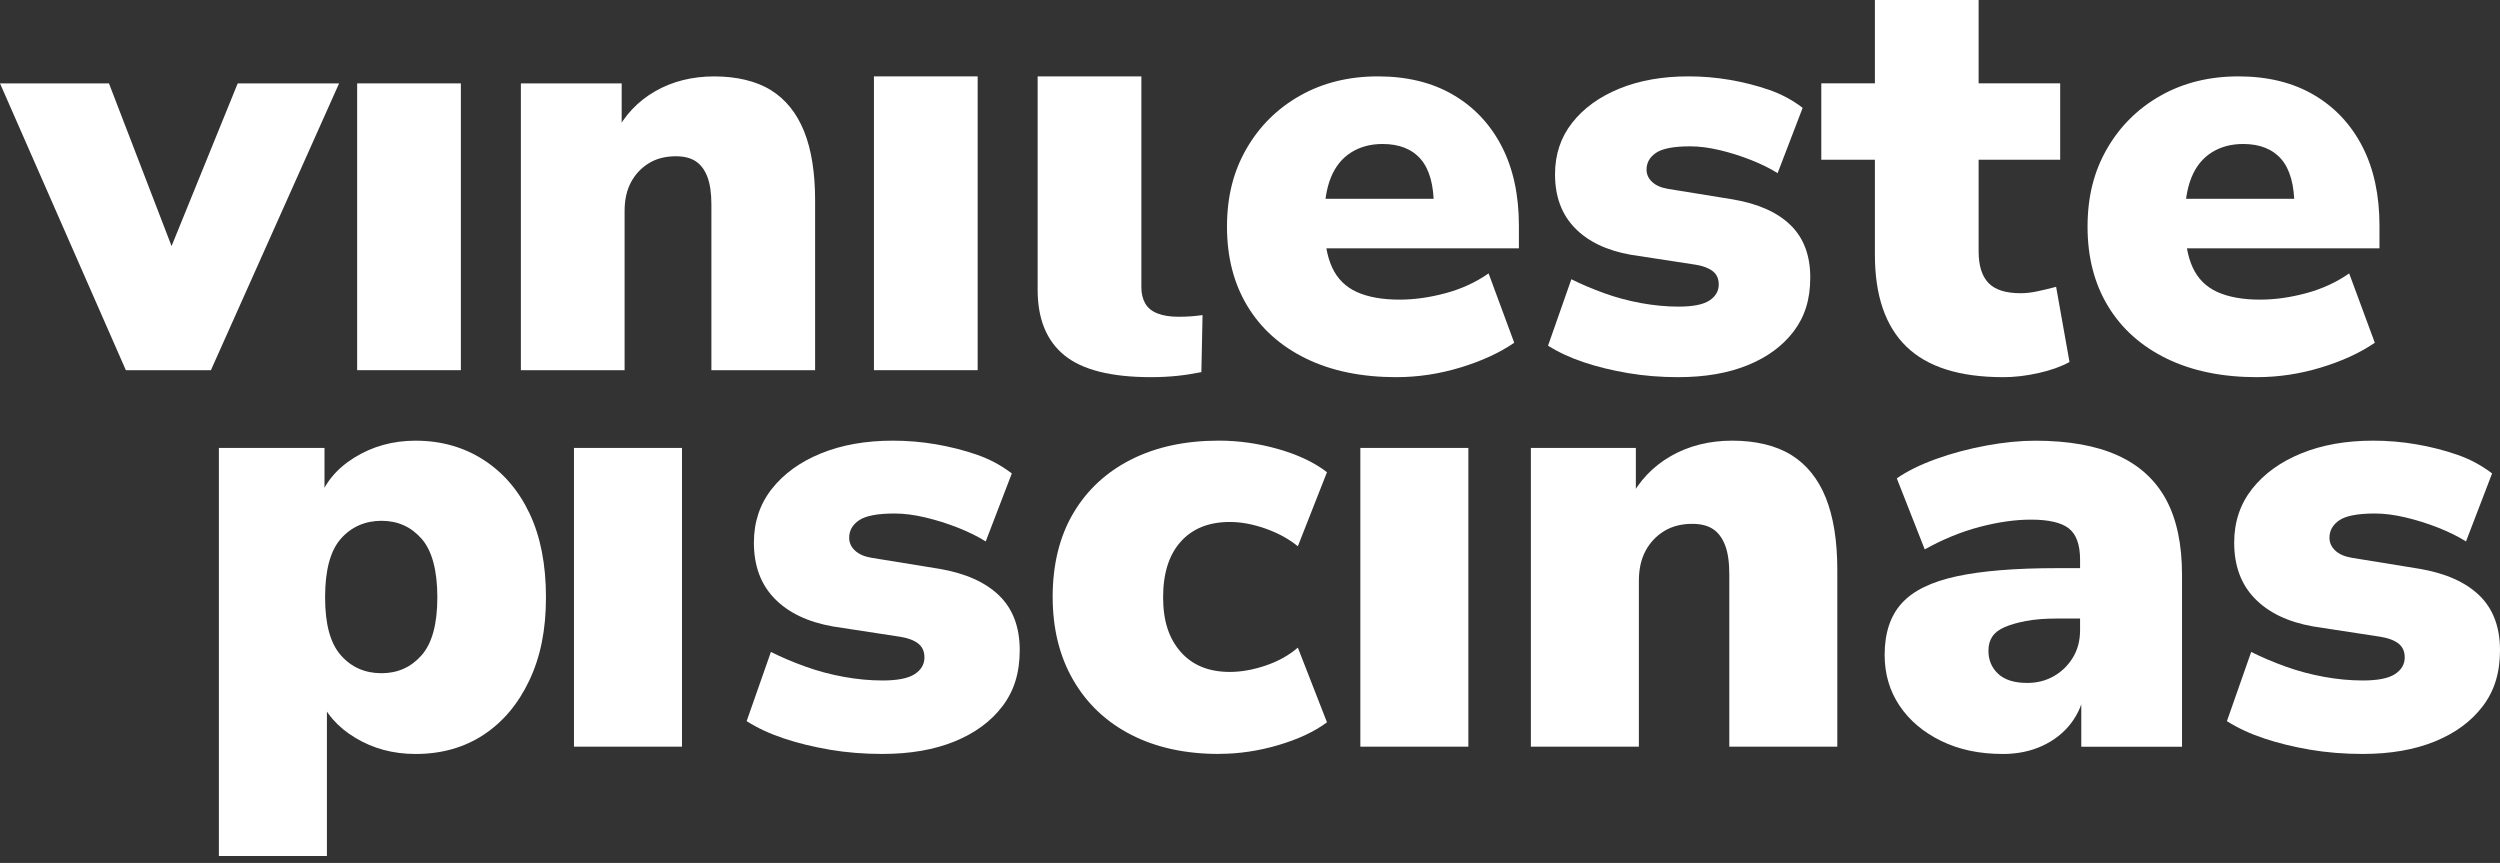 <svg width="197" height="68" viewBox="0 0 197 68" fill="none" xmlns="http://www.w3.org/2000/svg">
<rect x="0" y="0" width="197" height="68" fill="#333333" stroke="none"/>
<path d="M9.917 29.17L0 6.571H8.586L14.278 21.362H12.718L18.732 6.571H26.72L16.62 29.17H9.917Z" fill="white"/>
<path d="M28.144 29.17V6.571H36.316V29.17H28.144Z" fill="white"/>
<path d="M41.045 29.17V6.571H48.988V10.521H48.483C49.218 9.082 50.266 7.971 51.628 7.191C52.99 6.41 54.543 6.021 56.287 6.021C58.031 6.021 59.577 6.38 60.741 7.1C61.904 7.82 62.776 8.9 63.359 10.339C63.94 11.779 64.231 13.601 64.231 15.805V29.172H56.058V16.126C56.058 15.207 55.95 14.472 55.736 13.921C55.522 13.37 55.215 12.965 54.818 12.705C54.42 12.445 53.9 12.314 53.257 12.314C52.431 12.314 51.719 12.497 51.123 12.866C50.526 13.234 50.059 13.731 49.723 14.358C49.386 14.986 49.218 15.745 49.218 16.633V29.173H41.045V29.17Z" fill="white"/>
<path d="M68.867 29.17V6.019H77.039V29.17H68.867Z" fill="white"/>
<path d="M90.72 29.721C87.566 29.721 85.286 29.148 83.879 28.002C82.471 26.857 81.767 25.137 81.767 22.845V6.018H89.94V22.646C89.94 23.13 90.04 23.549 90.238 23.902C90.437 24.255 90.759 24.52 91.203 24.696C91.646 24.872 92.205 24.961 92.878 24.961C93.214 24.961 93.536 24.949 93.843 24.927C94.148 24.906 94.454 24.872 94.761 24.828L94.668 29.323C94.026 29.454 93.383 29.554 92.74 29.62C92.097 29.686 91.424 29.719 90.72 29.719V29.721Z" fill="white"/>
<path d="M110.048 29.721C107.294 29.721 104.913 29.23 102.908 28.25C100.904 27.27 99.366 25.892 98.294 24.116C97.222 22.341 96.687 20.258 96.687 17.869C96.687 15.48 97.199 13.49 98.225 11.714C99.25 9.939 100.658 8.545 102.449 7.534C104.24 6.523 106.283 6.019 108.579 6.019C110.874 6.019 112.848 6.501 114.501 7.466C116.154 8.431 117.432 9.785 118.334 11.531C119.237 13.276 119.689 15.36 119.689 17.778V19.569H103.528V15.665H113.675L112.986 16.262C112.986 14.578 112.642 13.338 111.953 12.541C111.265 11.745 110.261 11.346 108.947 11.346C107.998 11.346 107.172 11.569 106.468 12.013C105.764 12.457 105.235 13.108 104.883 13.965C104.531 14.822 104.356 15.895 104.356 17.18V17.547C104.356 19.017 104.563 20.197 104.976 21.084C105.389 21.974 106.04 22.616 106.927 23.014C107.814 23.412 108.931 23.611 110.278 23.611C111.441 23.611 112.649 23.443 113.904 23.105C115.159 22.769 116.292 22.248 117.301 21.544L119.321 27.009C118.158 27.806 116.742 28.456 115.075 28.962C113.406 29.467 111.731 29.719 110.047 29.719L110.048 29.721Z" fill="white"/>
<path d="M132.27 29.721C130.862 29.721 129.531 29.613 128.275 29.398C127.019 29.184 125.865 28.901 124.809 28.548C123.754 28.197 122.812 27.76 121.986 27.239L123.823 22.003C124.618 22.401 125.483 22.769 126.416 23.105C127.35 23.443 128.321 23.702 129.332 23.887C130.342 24.07 131.321 24.162 132.27 24.162C133.402 24.162 134.213 24.001 134.702 23.681C135.191 23.359 135.437 22.939 135.437 22.418C135.437 21.958 135.276 21.607 134.956 21.362C134.634 21.117 134.182 20.948 133.601 20.856L128.505 20.075C126.607 19.739 125.137 19.034 124.097 17.962C123.056 16.89 122.536 15.481 122.536 13.735C122.536 12.174 122.987 10.818 123.891 9.67C124.794 8.521 126.033 7.625 127.61 6.982C129.186 6.34 131 6.018 133.051 6.018C134.152 6.018 135.239 6.11 136.311 6.293C137.381 6.477 138.407 6.737 139.387 7.075C140.367 7.412 141.254 7.887 142.049 8.499L140.076 13.644C139.494 13.277 138.798 12.931 137.988 12.611C137.176 12.289 136.35 12.029 135.509 11.829C134.666 11.63 133.893 11.531 133.191 11.531C131.906 11.531 131.01 11.699 130.505 12.037C129.999 12.374 129.748 12.818 129.748 13.368C129.748 13.735 129.892 14.057 130.184 14.333C130.475 14.609 130.895 14.792 131.447 14.885L136.543 15.711C138.532 16.049 140.048 16.722 141.088 17.732C142.128 18.743 142.649 20.121 142.649 21.866C142.649 23.611 142.212 24.966 141.34 26.114C140.468 27.263 139.258 28.152 137.713 28.778C136.168 29.405 134.354 29.719 132.273 29.719L132.27 29.721Z" fill="white"/>
<path d="M157.842 29.72C154.414 29.72 151.874 28.917 150.221 27.309C148.568 25.701 147.742 23.29 147.742 20.075V12.587H143.518V6.569H147.742V0H155.915V6.569H162.342V12.587H155.915V19.799C155.915 20.932 156.175 21.766 156.696 22.303C157.215 22.839 158.058 23.106 159.221 23.106C159.618 23.106 160.04 23.06 160.483 22.969C160.927 22.877 161.439 22.755 162.022 22.602L163.077 28.527C162.404 28.894 161.585 29.186 160.621 29.4C159.656 29.614 158.731 29.722 157.842 29.722V29.72Z" fill="white"/>
<path d="M177.861 29.721C175.106 29.721 172.725 29.23 170.721 28.25C168.716 27.27 167.178 25.892 166.106 24.116C165.034 22.341 164.499 20.258 164.499 17.869C164.499 15.48 165.011 13.49 166.037 11.714C167.062 9.939 168.47 8.545 170.262 7.534C172.052 6.523 174.095 6.019 176.391 6.019C178.686 6.019 180.66 6.501 182.313 7.466C183.966 8.431 185.244 9.785 186.147 11.531C187.05 13.276 187.502 15.36 187.502 17.778V19.569H171.341V15.665H181.487L180.799 16.262C180.799 14.578 180.454 13.338 179.766 12.541C179.077 11.745 178.073 11.346 176.759 11.346C175.81 11.346 174.983 11.569 174.28 12.013C173.576 12.457 173.047 13.108 172.696 13.965C172.343 14.822 172.168 15.895 172.168 17.18V17.547C172.168 19.017 172.375 20.197 172.788 21.084C173.201 21.974 173.85 22.616 174.739 23.014C175.627 23.412 176.744 23.611 178.092 23.611C179.255 23.611 180.463 23.443 181.718 23.105C182.972 22.769 184.106 22.248 185.115 21.544L187.135 27.009C185.972 27.806 184.555 28.456 182.888 28.962C181.22 29.467 179.544 29.719 177.861 29.719V29.721Z" fill="white"/>
<path d="M17.248 67.449V35.299H25.57V39.557H25.091C25.537 38.122 26.478 36.958 27.913 36.065C29.347 35.173 30.957 34.726 32.743 34.726C34.752 34.726 36.536 35.229 38.098 36.233C39.66 37.237 40.873 38.649 41.732 40.468C42.593 42.285 43.022 44.487 43.022 47.071C43.022 49.654 42.584 51.776 41.708 53.624C40.831 55.474 39.628 56.901 38.098 57.907C36.568 58.911 34.782 59.413 32.743 59.413C30.989 59.413 29.412 58.991 28.009 58.146C26.605 57.302 25.649 56.208 25.14 54.869H25.761V67.452H17.25L17.248 67.449ZM30.064 53.049C31.339 53.049 32.39 52.578 33.22 51.637C34.049 50.696 34.463 49.172 34.463 47.068C34.463 44.963 34.049 43.392 33.22 42.451C32.39 41.51 31.339 41.039 30.064 41.039C28.789 41.039 27.689 41.51 26.86 42.451C26.03 43.392 25.617 44.931 25.617 47.068C25.617 49.205 26.032 50.696 26.86 51.637C27.689 52.578 28.757 53.049 30.064 53.049Z" fill="white"/>
<path d="M45.228 58.837V35.297H53.74V58.837H45.228Z" fill="white"/>
<path d="M69.545 59.411C68.078 59.411 66.691 59.299 65.385 59.076C64.078 58.852 62.874 58.558 61.776 58.191C60.675 57.824 59.696 57.371 58.835 56.827L60.748 51.373C61.577 51.787 62.477 52.171 63.45 52.521C64.421 52.873 65.434 53.143 66.486 53.335C67.538 53.527 68.557 53.622 69.545 53.622C70.724 53.622 71.569 53.454 72.08 53.119C72.59 52.784 72.846 52.346 72.846 51.804C72.846 51.325 72.678 50.96 72.343 50.703C72.009 50.449 71.538 50.273 70.932 50.177L65.625 49.363C63.648 49.013 62.117 48.279 61.034 47.163C59.949 46.047 59.407 44.58 59.407 42.762C59.407 41.135 59.877 39.724 60.818 38.527C61.759 37.331 63.049 36.398 64.691 35.728C66.333 35.058 68.221 34.724 70.357 34.724C71.505 34.724 72.636 34.819 73.753 35.011C74.868 35.203 75.936 35.473 76.957 35.824C77.977 36.176 78.901 36.67 79.731 37.307L77.675 42.665C77.069 42.283 76.344 41.923 75.499 41.588C74.654 41.254 73.793 40.983 72.917 40.775C72.039 40.567 71.235 40.464 70.503 40.464C69.163 40.464 68.231 40.639 67.705 40.99C67.178 41.342 66.915 41.804 66.915 42.378C66.915 42.761 67.066 43.096 67.37 43.382C67.672 43.669 68.112 43.861 68.686 43.956L73.993 44.818C76.065 45.169 77.644 45.871 78.727 46.922C79.811 47.975 80.354 49.411 80.354 51.229C80.354 53.046 79.899 54.458 78.99 55.654C78.082 56.85 76.822 57.775 75.213 58.429C73.603 59.083 71.713 59.41 69.547 59.41L69.545 59.411Z" fill="white"/>
<path d="M96.054 59.41C93.407 59.41 91.105 58.908 89.144 57.904C87.183 56.9 85.66 55.464 84.576 53.597C83.492 51.732 82.95 49.539 82.95 47.019C82.95 44.498 83.492 42.274 84.576 40.44C85.66 38.605 87.183 37.195 89.144 36.205C91.105 35.216 93.407 34.722 96.054 34.722C97.616 34.722 99.178 34.946 100.74 35.391C102.302 35.838 103.577 36.444 104.566 37.209L102.27 43.046C101.569 42.471 100.723 42.009 99.735 41.658C98.747 41.308 97.806 41.131 96.913 41.131C95.255 41.131 93.964 41.651 93.04 42.686C92.115 43.722 91.653 45.183 91.653 47.063C91.653 48.944 92.115 50.316 93.04 51.37C93.964 52.423 95.256 52.948 96.913 52.948C97.805 52.948 98.746 52.78 99.735 52.445C100.723 52.11 101.567 51.64 102.27 51.033L104.566 56.918C103.577 57.652 102.302 58.25 100.74 58.712C99.178 59.174 97.616 59.405 96.054 59.405V59.41Z" fill="white"/>
<path d="M107.196 58.837V35.297H115.707V58.837H107.196Z" fill="white"/>
<path d="M120.633 58.837V35.298H128.905V39.412H128.379C129.144 37.914 130.236 36.757 131.654 35.943C133.072 35.13 134.69 34.724 136.508 34.724C138.326 34.724 139.934 35.099 141.147 35.848C142.357 36.597 143.266 37.722 143.872 39.222C144.476 40.721 144.78 42.619 144.78 44.916V58.838H136.269V45.25C136.269 44.294 136.157 43.528 135.934 42.954C135.71 42.38 135.391 41.957 134.978 41.686C134.564 41.416 134.022 41.279 133.352 41.279C132.491 41.279 131.749 41.471 131.128 41.853C130.506 42.235 130.019 42.755 129.669 43.407C129.318 44.061 129.143 44.851 129.143 45.776V58.837H120.631H120.633Z" fill="white"/>
<path d="M157.788 59.411C155.971 59.411 154.36 59.068 152.957 58.382C151.555 57.695 150.463 56.771 149.682 55.606C148.901 54.442 148.51 53.11 148.51 51.611C148.51 49.888 148.957 48.533 149.85 47.544C150.741 46.555 152.185 45.845 154.178 45.415C156.17 44.984 158.808 44.77 162.092 44.77H164.722V48.741H162.092C161.136 48.741 160.322 48.806 159.653 48.933C158.984 49.06 158.426 49.22 157.979 49.412C157.533 49.604 157.205 49.85 157 50.154C156.792 50.458 156.689 50.832 156.689 51.279C156.689 52.013 156.944 52.619 157.454 53.096C157.964 53.575 158.73 53.815 159.75 53.815C160.516 53.815 161.208 53.64 161.83 53.288C162.451 52.938 162.954 52.451 163.336 51.829C163.718 51.207 163.91 50.482 163.91 49.653V44.103C163.91 42.924 163.614 42.102 163.025 41.64C162.435 41.178 161.439 40.947 160.037 40.947C158.794 40.947 157.446 41.139 155.996 41.521C154.544 41.903 153.103 42.494 151.668 43.291L149.468 37.694C150.296 37.119 151.332 36.61 152.576 36.163C153.819 35.716 155.135 35.366 156.522 35.11C157.909 34.855 159.191 34.727 160.371 34.727C162.985 34.727 165.146 35.11 166.851 35.876C168.555 36.642 169.831 37.797 170.676 39.345C171.52 40.892 171.943 42.878 171.943 45.302V58.841H164.005V54.392H164.292C164.132 55.38 163.766 56.25 163.192 56.999C162.618 57.748 161.869 58.34 160.944 58.769C160.019 59.199 158.967 59.415 157.788 59.415V59.411Z" fill="white"/>
<path d="M186.192 59.411C184.725 59.411 183.338 59.299 182.032 59.076C180.724 58.852 179.521 58.558 178.422 58.191C177.322 57.824 176.342 57.371 175.481 56.827L177.394 51.373C178.223 51.787 179.123 52.171 180.096 52.521C181.067 52.873 182.081 53.143 183.132 53.335C184.184 53.527 185.203 53.622 186.192 53.622C187.37 53.622 188.216 53.454 188.726 53.119C189.236 52.784 189.492 52.346 189.492 51.804C189.492 51.325 189.324 50.96 188.99 50.703C188.655 50.449 188.185 50.273 187.579 50.177L182.271 49.363C180.295 49.013 178.763 48.279 177.68 47.163C176.595 46.047 176.054 44.58 176.054 42.762C176.054 41.135 176.524 39.724 177.464 38.527C178.405 37.331 179.696 36.398 181.337 35.728C182.979 35.058 184.867 34.724 187.003 34.724C188.151 34.724 189.282 34.819 190.399 35.011C191.515 35.203 192.583 35.473 193.603 35.824C194.623 36.176 195.547 36.67 196.377 37.307L194.321 42.665C193.715 42.283 192.99 41.923 192.146 41.588C191.3 41.254 190.44 40.983 189.563 40.775C188.686 40.567 187.881 40.464 187.149 40.464C185.809 40.464 184.877 40.639 184.351 40.99C183.825 41.342 183.562 41.804 183.562 42.378C183.562 42.761 183.713 43.096 184.016 43.382C184.319 43.669 184.758 43.861 185.332 43.956L190.64 44.818C192.711 45.169 194.29 45.871 195.374 46.922C196.457 47.975 197 49.411 197 51.229C197 53.046 196.545 54.458 195.637 55.654C194.728 56.85 193.469 57.775 191.859 58.429C190.249 59.083 188.36 59.41 186.193 59.41L186.192 59.411Z" fill="white"/>
</svg>
